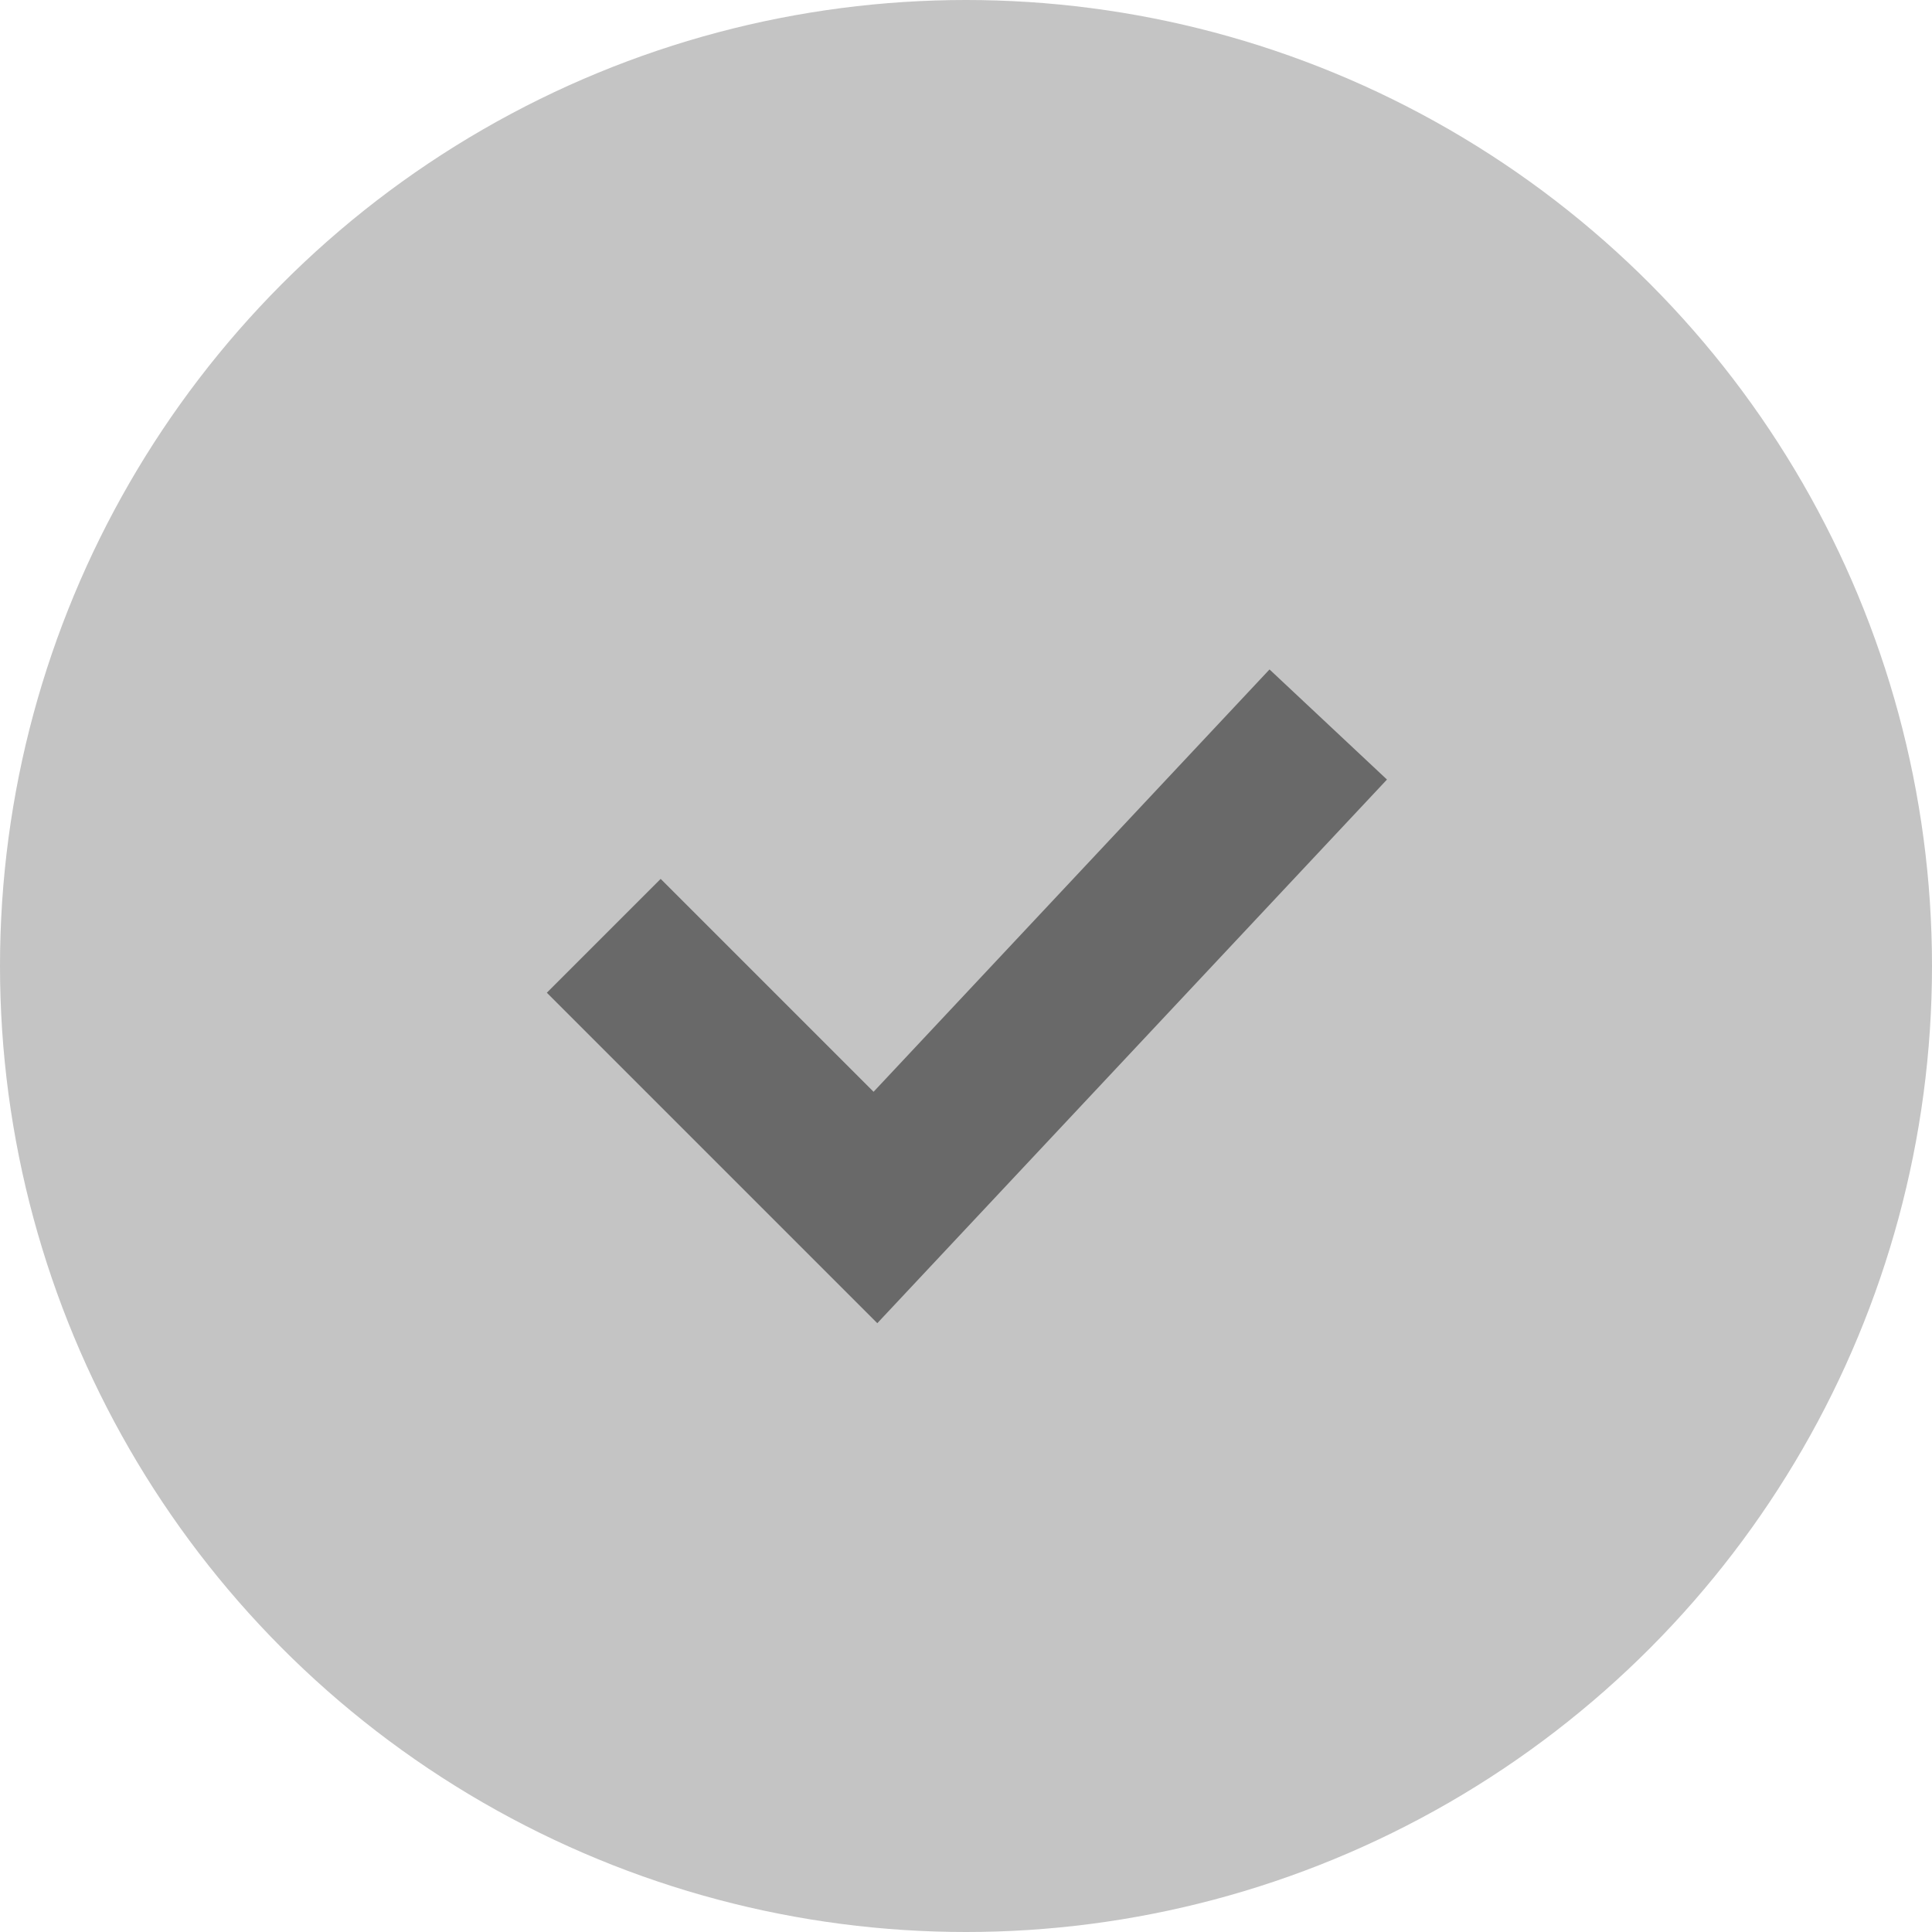 <svg width="48" height="48" viewBox="0 0 48 48" fill="none" xmlns="http://www.w3.org/2000/svg">
<circle cx="24" cy="24" r="24" fill="#C4C4C4"/>
<path d="M15 23.25L21.75 30L33 18" stroke="#696969" stroke-width="4"/>
</svg>
